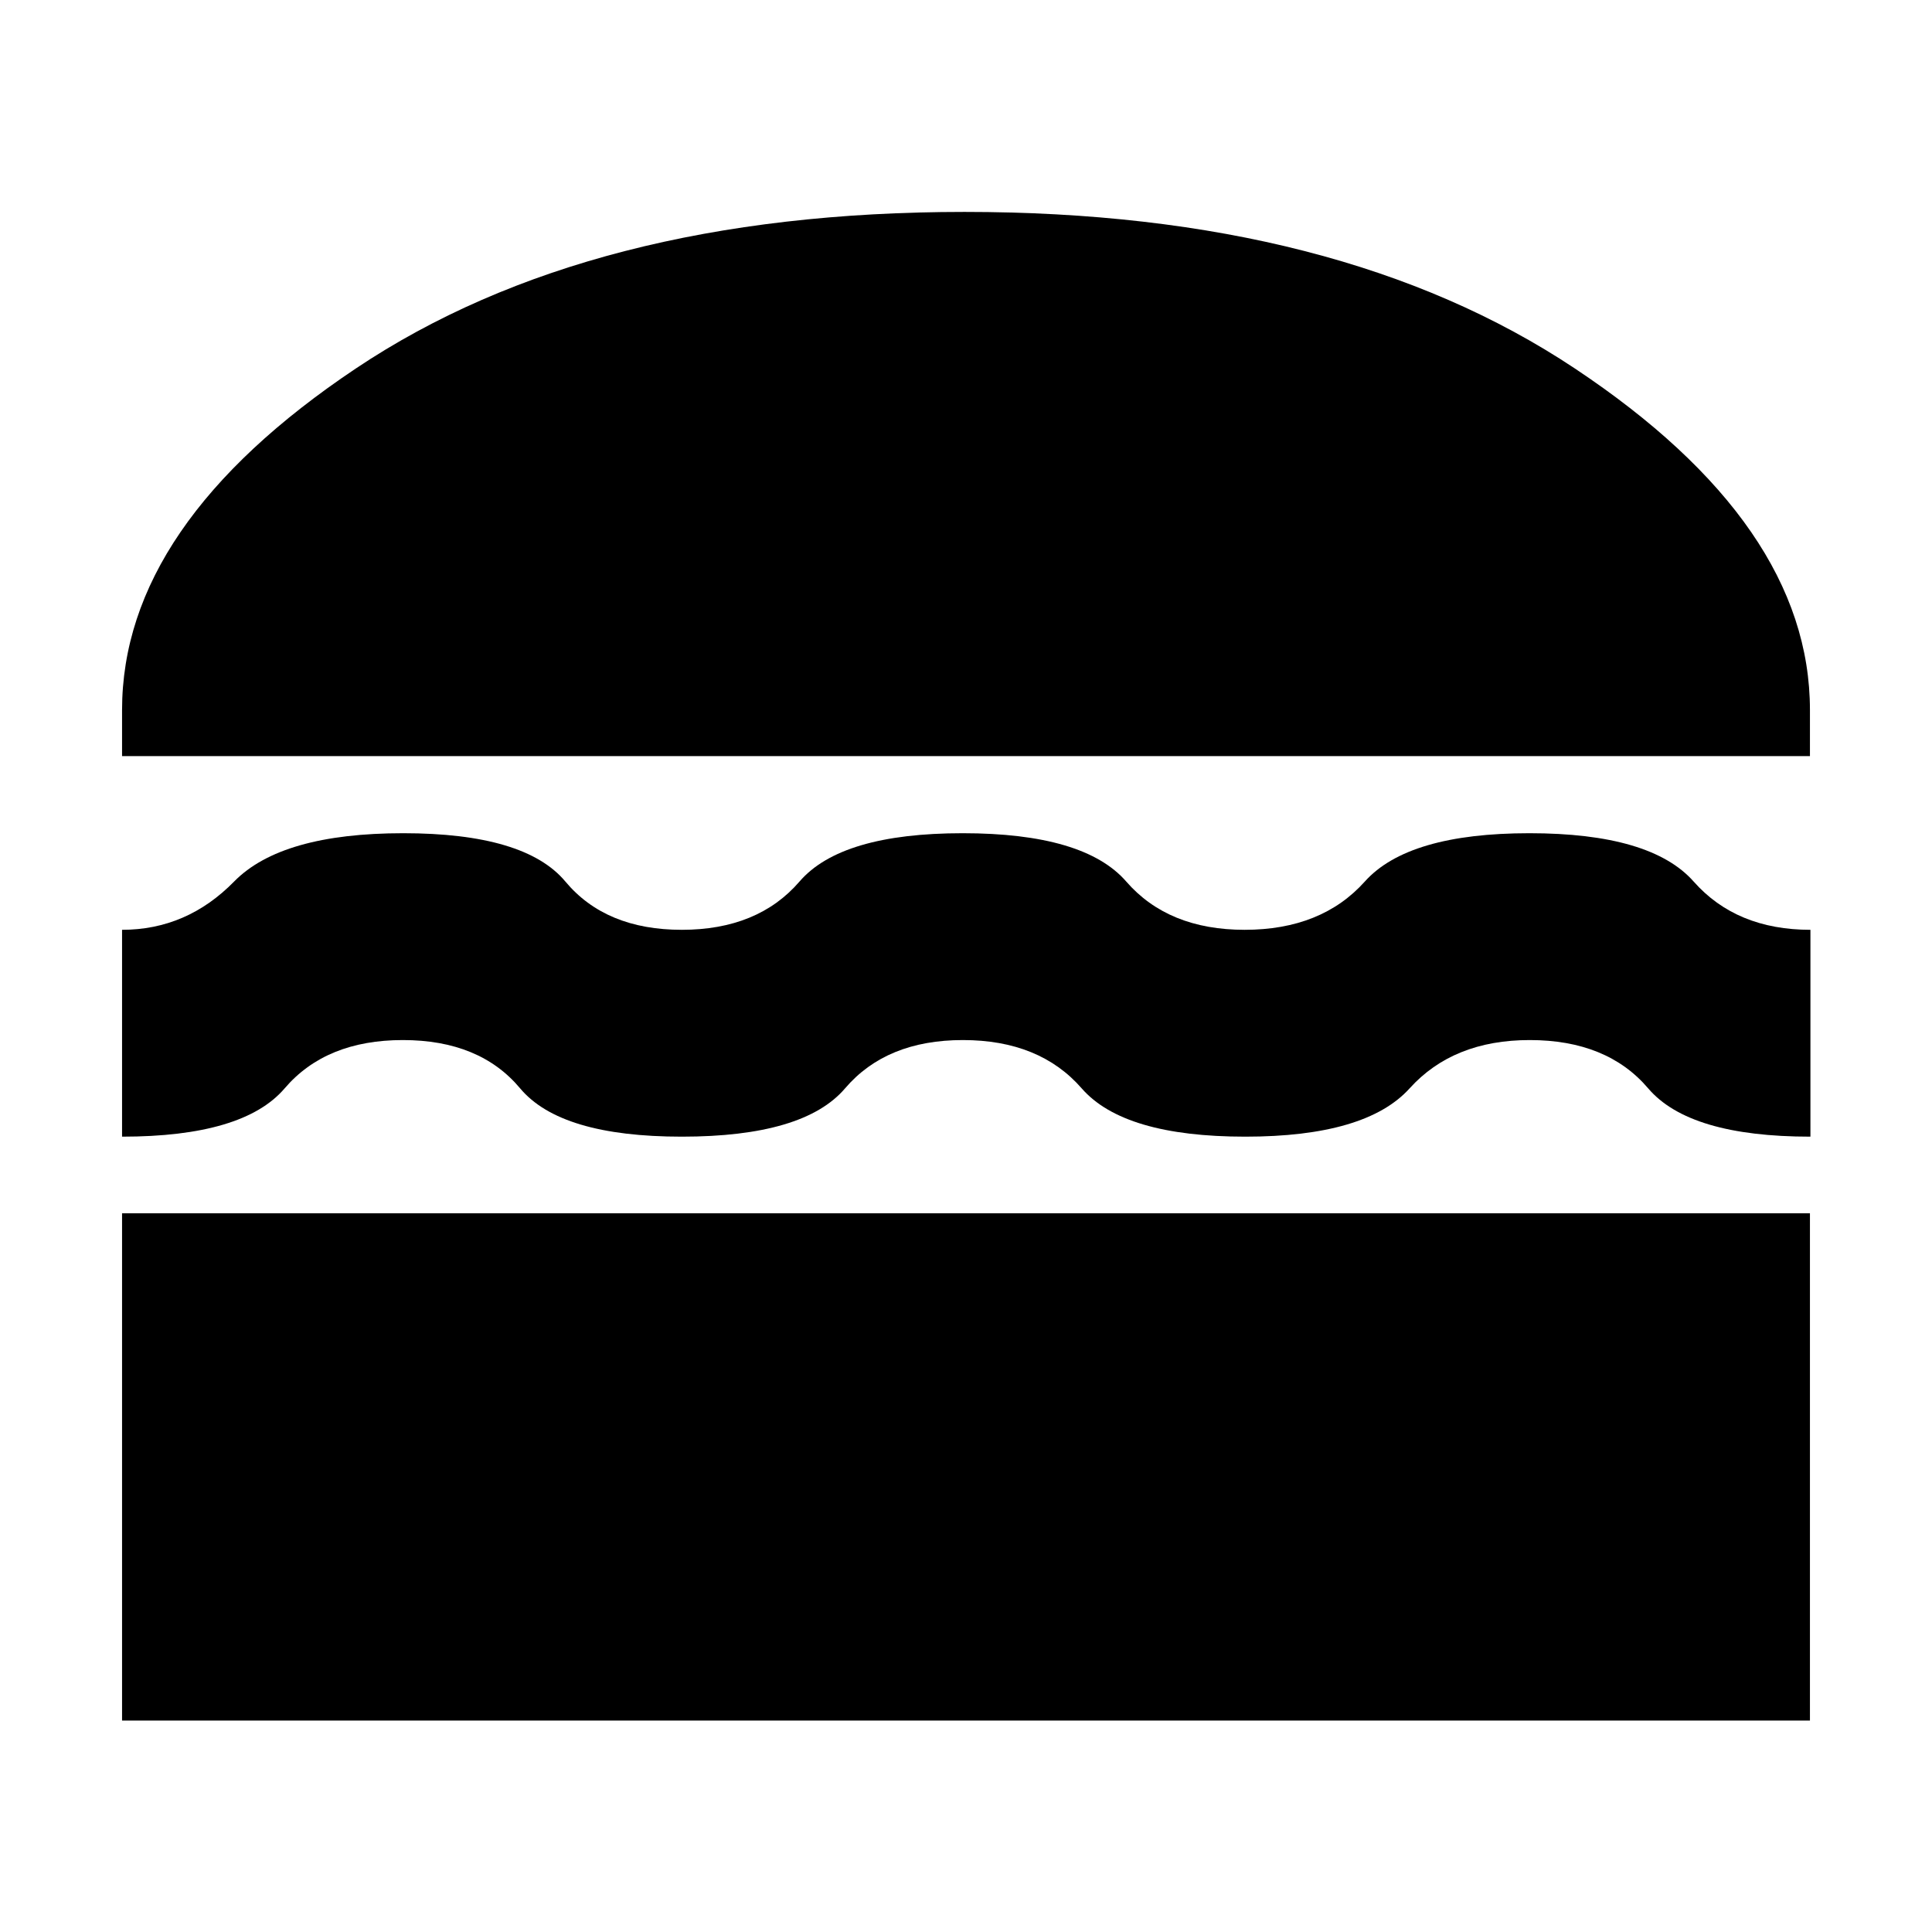 <svg xmlns="http://www.w3.org/2000/svg" height="20" viewBox="0 -960 960 960" width="20"><path d="M60.65-105.07v-252.04h838.7v252.04H60.65Zm417.8-338.13q-38.06 0-58.54 24-20.47 24-81.11 24-60.28 0-80.35-24-20.06-24-58.28-24t-58.73 24q-20.51 24-80.79 24v-102.78q32.17 0 55.69-24 23.51-24 84.03-24 60.52 0 80.55 24 20.02 24 57.85 24 37.82 0 58.51-24 20.68-24 81.08-24t81.25 24q20.85 24 58.85 24 38.21 0 59.72-24 21.5-24 81.79-24 60.35 0 81.58 24 21.22 24 58.04 24v102.78q-60.2 0-80.62-24-20.43-24-58.86-24-38 0-59.68 24t-81.66 24q-60.38 0-81.29-24-20.91-24-59.03-24ZM60.65-584.3v-22.87q0-92.05 116.25-169.79t302.34-77.74q186.33 0 303.22 77.74 116.89 77.74 116.89 169.79v22.87H60.65Z"/></svg>